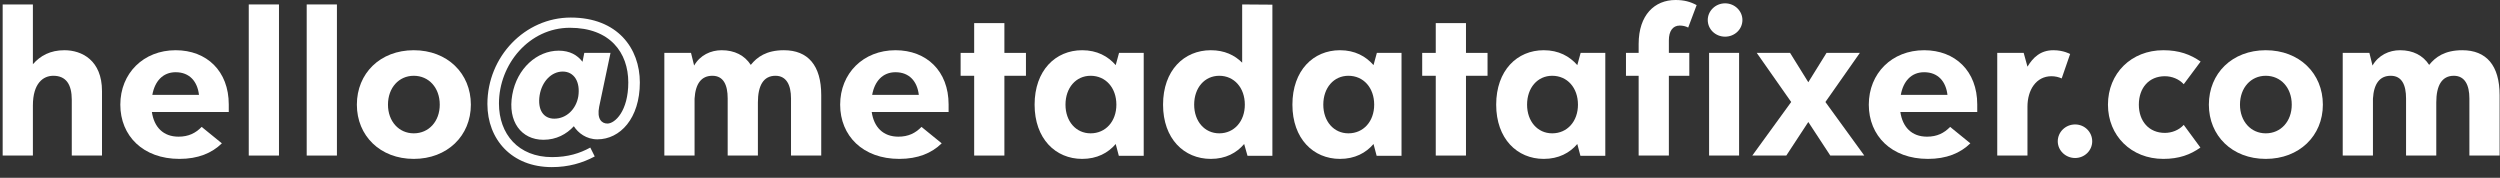 <svg width="225" height="16" viewBox="0 0 225 16" fill="none" xmlns="http://www.w3.org/2000/svg">
<rect x="0" y="0" width="225" height="16" fill="#333333" stroke="none"/>
<path d="M5.8 4.52C4.54 4.52 3.64 5 2.96 5.78V0.4H0.24V14H2.96V9.5C2.96 7.5 3.88 6.82 4.8 6.82C5.96 6.82 6.46 7.62 6.46 8.98V14H9.18V8.2C9.18 5.42 7.36 4.52 5.8 4.52Z" fill="white"/>
<path d="M20.589 9.4C20.589 6.4 18.609 4.52 15.809 4.52C12.909 4.52 10.829 6.6 10.829 9.42C10.829 12.22 12.869 14.3 16.149 14.3C17.829 14.3 19.069 13.78 19.969 12.9L18.149 11.42C17.609 11.98 16.969 12.3 16.069 12.3C14.689 12.3 13.869 11.44 13.669 10.08H20.589V9.4ZM15.809 6.5C17.069 6.5 17.769 7.34 17.909 8.54H13.709C13.929 7.32 14.649 6.5 15.809 6.5Z" fill="white"/>
<path d="M22.388 14H25.108V0.4H22.388V14Z" fill="white"/>
<path d="M27.603 14H30.323V0.4H27.603V14Z" fill="white"/>
<path d="M37.238 14.3C40.258 14.3 42.378 12.22 42.378 9.42C42.378 6.6 40.258 4.52 37.238 4.52C34.218 4.52 32.118 6.6 32.118 9.42C32.118 12.22 34.218 14.3 37.238 14.3ZM37.238 12C35.898 12 34.918 10.92 34.918 9.42C34.918 7.9 35.898 6.82 37.238 6.82C38.598 6.82 39.578 7.9 39.578 9.42C39.578 10.92 38.598 12 37.238 12Z" fill="white"/>
<path d="M51.366 1.58C47.246 1.58 43.866 5.1 43.866 9.36C43.866 12.56 46.066 15.04 49.666 15.04C51.146 15.04 52.406 14.68 53.526 14.08L53.126 13.28C52.186 13.8 51.106 14.14 49.686 14.14C46.646 14.14 44.906 12.06 44.906 9.32C44.906 5.76 47.646 2.5 51.286 2.5C54.906 2.5 56.546 4.74 56.546 7.42C56.546 10 55.346 11.12 54.666 11.12C54.146 11.12 53.706 10.7 53.926 9.6L54.946 4.76H52.586L52.426 5.56C51.966 4.96 51.286 4.56 50.286 4.56C48.326 4.56 46.526 6.16 46.106 8.52C45.666 10.94 46.926 12.58 48.906 12.58C50.066 12.58 50.986 12.08 51.646 11.36C52.026 11.96 52.766 12.54 53.766 12.54C55.806 12.54 57.586 10.66 57.586 7.42C57.586 4.36 55.586 1.58 51.366 1.58ZM49.886 10.68C48.906 10.68 48.366 9.88 48.566 8.58C48.766 7.34 49.626 6.44 50.646 6.44C51.666 6.44 52.246 7.36 52.046 8.68C51.846 9.84 50.966 10.68 49.886 10.68Z" fill="white"/>
<path d="M70.551 4.52C68.971 4.52 68.131 5.14 67.571 5.84C67.011 4.98 66.111 4.52 64.951 4.52C63.971 4.52 63.011 4.96 62.471 5.9L62.191 4.76H59.791V14H62.511V8.88C62.591 7.52 63.131 6.82 64.111 6.82C65.111 6.82 65.491 7.64 65.491 8.86V14H68.211V9.22C68.211 7.7 68.711 6.82 69.791 6.82C70.771 6.82 71.191 7.64 71.191 8.86V14H73.911V8.56C73.911 5.88 72.711 4.52 70.551 4.52Z" fill="white"/>
<path d="M85.374 9.4C85.374 6.4 83.394 4.52 80.594 4.52C77.694 4.52 75.614 6.6 75.614 9.42C75.614 12.22 77.654 14.3 80.934 14.3C82.614 14.3 83.854 13.78 84.754 12.9L82.934 11.42C82.394 11.98 81.754 12.3 80.854 12.3C79.474 12.3 78.654 11.44 78.454 10.08H85.374V9.4ZM80.594 6.5C81.854 6.5 82.554 7.34 82.694 8.54H78.494C78.714 7.32 79.434 6.5 80.594 6.5Z" fill="white"/>
<path d="M92.335 4.76H90.395V2.08H87.675V4.76H86.456V6.82H87.675V14H90.395V6.82H92.335V4.76Z" fill="white"/>
<path d="M100.714 4.76L100.414 5.86C99.714 5.06 98.734 4.52 97.394 4.52C94.994 4.52 93.114 6.34 93.114 9.42C93.114 12.48 94.994 14.3 97.394 14.3C98.734 14.3 99.734 13.76 100.414 12.96L100.694 14.02H102.934V4.76H100.714ZM98.154 12C96.834 12 95.894 10.92 95.894 9.42C95.894 7.9 96.834 6.82 98.154 6.82C99.514 6.82 100.474 7.9 100.474 9.42C100.474 10.92 99.514 12 98.154 12Z" fill="white"/>
<path d="M111.795 0.4V5.64C111.115 4.96 110.195 4.52 108.975 4.52C106.555 4.52 104.675 6.34 104.675 9.42C104.675 12.48 106.555 14.3 108.975 14.3C110.315 14.3 111.295 13.76 111.975 12.96L112.275 14.02H114.515V0.42L111.795 0.4ZM109.735 12C108.415 12 107.475 10.92 107.475 9.42C107.475 7.9 108.415 6.82 109.735 6.82C111.075 6.82 112.035 7.9 112.035 9.42C112.035 10.92 111.075 12 109.735 12Z" fill="white"/>
<path d="M123.917 4.76L123.617 5.86C122.917 5.06 121.937 4.52 120.597 4.52C118.197 4.52 116.317 6.34 116.317 9.42C116.317 12.48 118.197 14.3 120.597 14.3C121.937 14.3 122.937 13.76 123.617 12.96L123.897 14.02H126.137V4.76H123.917ZM121.357 12C120.037 12 119.097 10.92 119.097 9.42C119.097 7.9 120.037 6.82 121.357 6.82C122.717 6.82 123.677 7.9 123.677 9.42C123.677 10.92 122.717 12 121.357 12Z" fill="white"/>
<path d="M133.878 4.76H131.938V2.08H129.218V4.76H127.998V6.82H129.218V14H131.938V6.82H133.878V4.76Z" fill="white"/>
<path d="M142.257 4.76L141.957 5.86C141.257 5.06 140.277 4.52 138.937 4.52C136.537 4.52 134.657 6.34 134.657 9.42C134.657 12.48 136.537 14.3 138.937 14.3C140.277 14.3 141.277 13.76 141.957 12.96L142.237 14.02H144.477V4.76H142.257ZM139.697 12C138.377 12 137.437 10.92 137.437 9.42C137.437 7.9 138.377 6.82 139.697 6.82C141.057 6.82 142.017 7.9 142.017 9.42C142.017 10.92 141.057 12 139.697 12Z" fill="white"/>
<path d="M151.178 2.3C151.438 2.3 151.718 2.36 151.938 2.48L152.698 0.46C152.138 0.16 151.578 0 150.798 0C148.918 0 147.478 1.34 147.478 3.96V4.76H146.338V6.82H147.478V14H150.198V6.82H152.038V4.76H150.198V3.62C150.198 2.82 150.538 2.3 151.178 2.3ZM155.258 3.3C156.118 3.3 156.818 2.64 156.818 1.8C156.818 0.98 156.118 0.3 155.258 0.3C154.398 0.3 153.698 0.98 153.698 1.8C153.698 2.64 154.398 3.3 155.258 3.3ZM153.818 14H156.518V4.76H153.818V14Z" fill="white"/>
<path d="M167.787 14L164.287 9.18L167.387 4.76H164.387L162.747 7.4L161.107 4.76H158.107L161.207 9.18L157.707 14H160.767L162.747 10.98L164.727 14H167.787Z" fill="white"/>
<path d="M177.952 9.4C177.952 6.4 175.972 4.52 173.172 4.52C170.272 4.52 168.192 6.6 168.192 9.42C168.192 12.22 170.232 14.3 173.512 14.3C175.192 14.3 176.432 13.78 177.332 12.9L175.512 11.42C174.972 11.98 174.332 12.3 173.432 12.3C172.052 12.3 171.232 11.44 171.032 10.08H177.952V9.4ZM173.172 6.5C174.432 6.5 175.132 7.34 175.272 8.54H171.072C171.292 7.32 172.012 6.5 173.172 6.5Z" fill="white"/>
<path d="M184.812 4.52C183.632 4.52 182.972 5.18 182.472 6L182.132 4.76H179.752V14H182.472V9.6C182.472 8.1 183.252 6.86 184.632 6.86C184.972 6.86 185.292 6.94 185.552 7.06L186.312 4.86C186.312 4.86 185.712 4.52 184.812 4.52Z" fill="white"/>
<path d="M186.759 14.22C187.619 14.22 188.299 13.54 188.299 12.72C188.299 11.88 187.619 11.2 186.759 11.2C185.899 11.2 185.199 11.88 185.199 12.72C185.199 13.54 185.899 14.22 186.759 14.22Z" fill="white"/>
<path d="M194.696 14.3C196.116 14.3 197.136 13.92 198.036 13.28L196.536 11.24C196.096 11.72 195.456 11.96 194.836 11.96C193.416 11.96 192.496 10.92 192.496 9.42C192.496 7.9 193.416 6.86 194.836 6.86C195.456 6.86 196.096 7.1 196.536 7.58L198.056 5.54C197.136 4.9 196.116 4.52 194.696 4.52C191.816 4.52 189.716 6.6 189.716 9.42C189.716 12.22 191.816 14.3 194.696 14.3Z" fill="white"/>
<path d="M203.918 14.3C206.938 14.3 209.058 12.22 209.058 9.42C209.058 6.6 206.938 4.52 203.918 4.52C200.898 4.52 198.798 6.6 198.798 9.42C198.798 12.22 200.898 14.3 203.918 14.3ZM203.918 12C202.578 12 201.598 10.92 201.598 9.42C201.598 7.9 202.578 6.82 203.918 6.82C205.278 6.82 206.258 7.9 206.258 9.42C206.258 10.92 205.278 12 203.918 12Z" fill="white"/>
<path d="M221.605 4.52C220.025 4.52 219.185 5.14 218.625 5.84C218.065 4.98 217.165 4.52 216.005 4.52C215.025 4.52 214.065 4.96 213.525 5.9L213.245 4.76H210.845V14H213.565V8.88C213.645 7.52 214.185 6.82 215.165 6.82C216.165 6.82 216.545 7.64 216.545 8.86V14H219.265V9.22C219.265 7.7 219.765 6.82 220.845 6.82C221.825 6.82 222.245 7.64 222.245 8.86V14H224.965V8.56C224.965 5.88 223.765 4.52 221.605 4.52Z" fill="white"/>
</svg>
